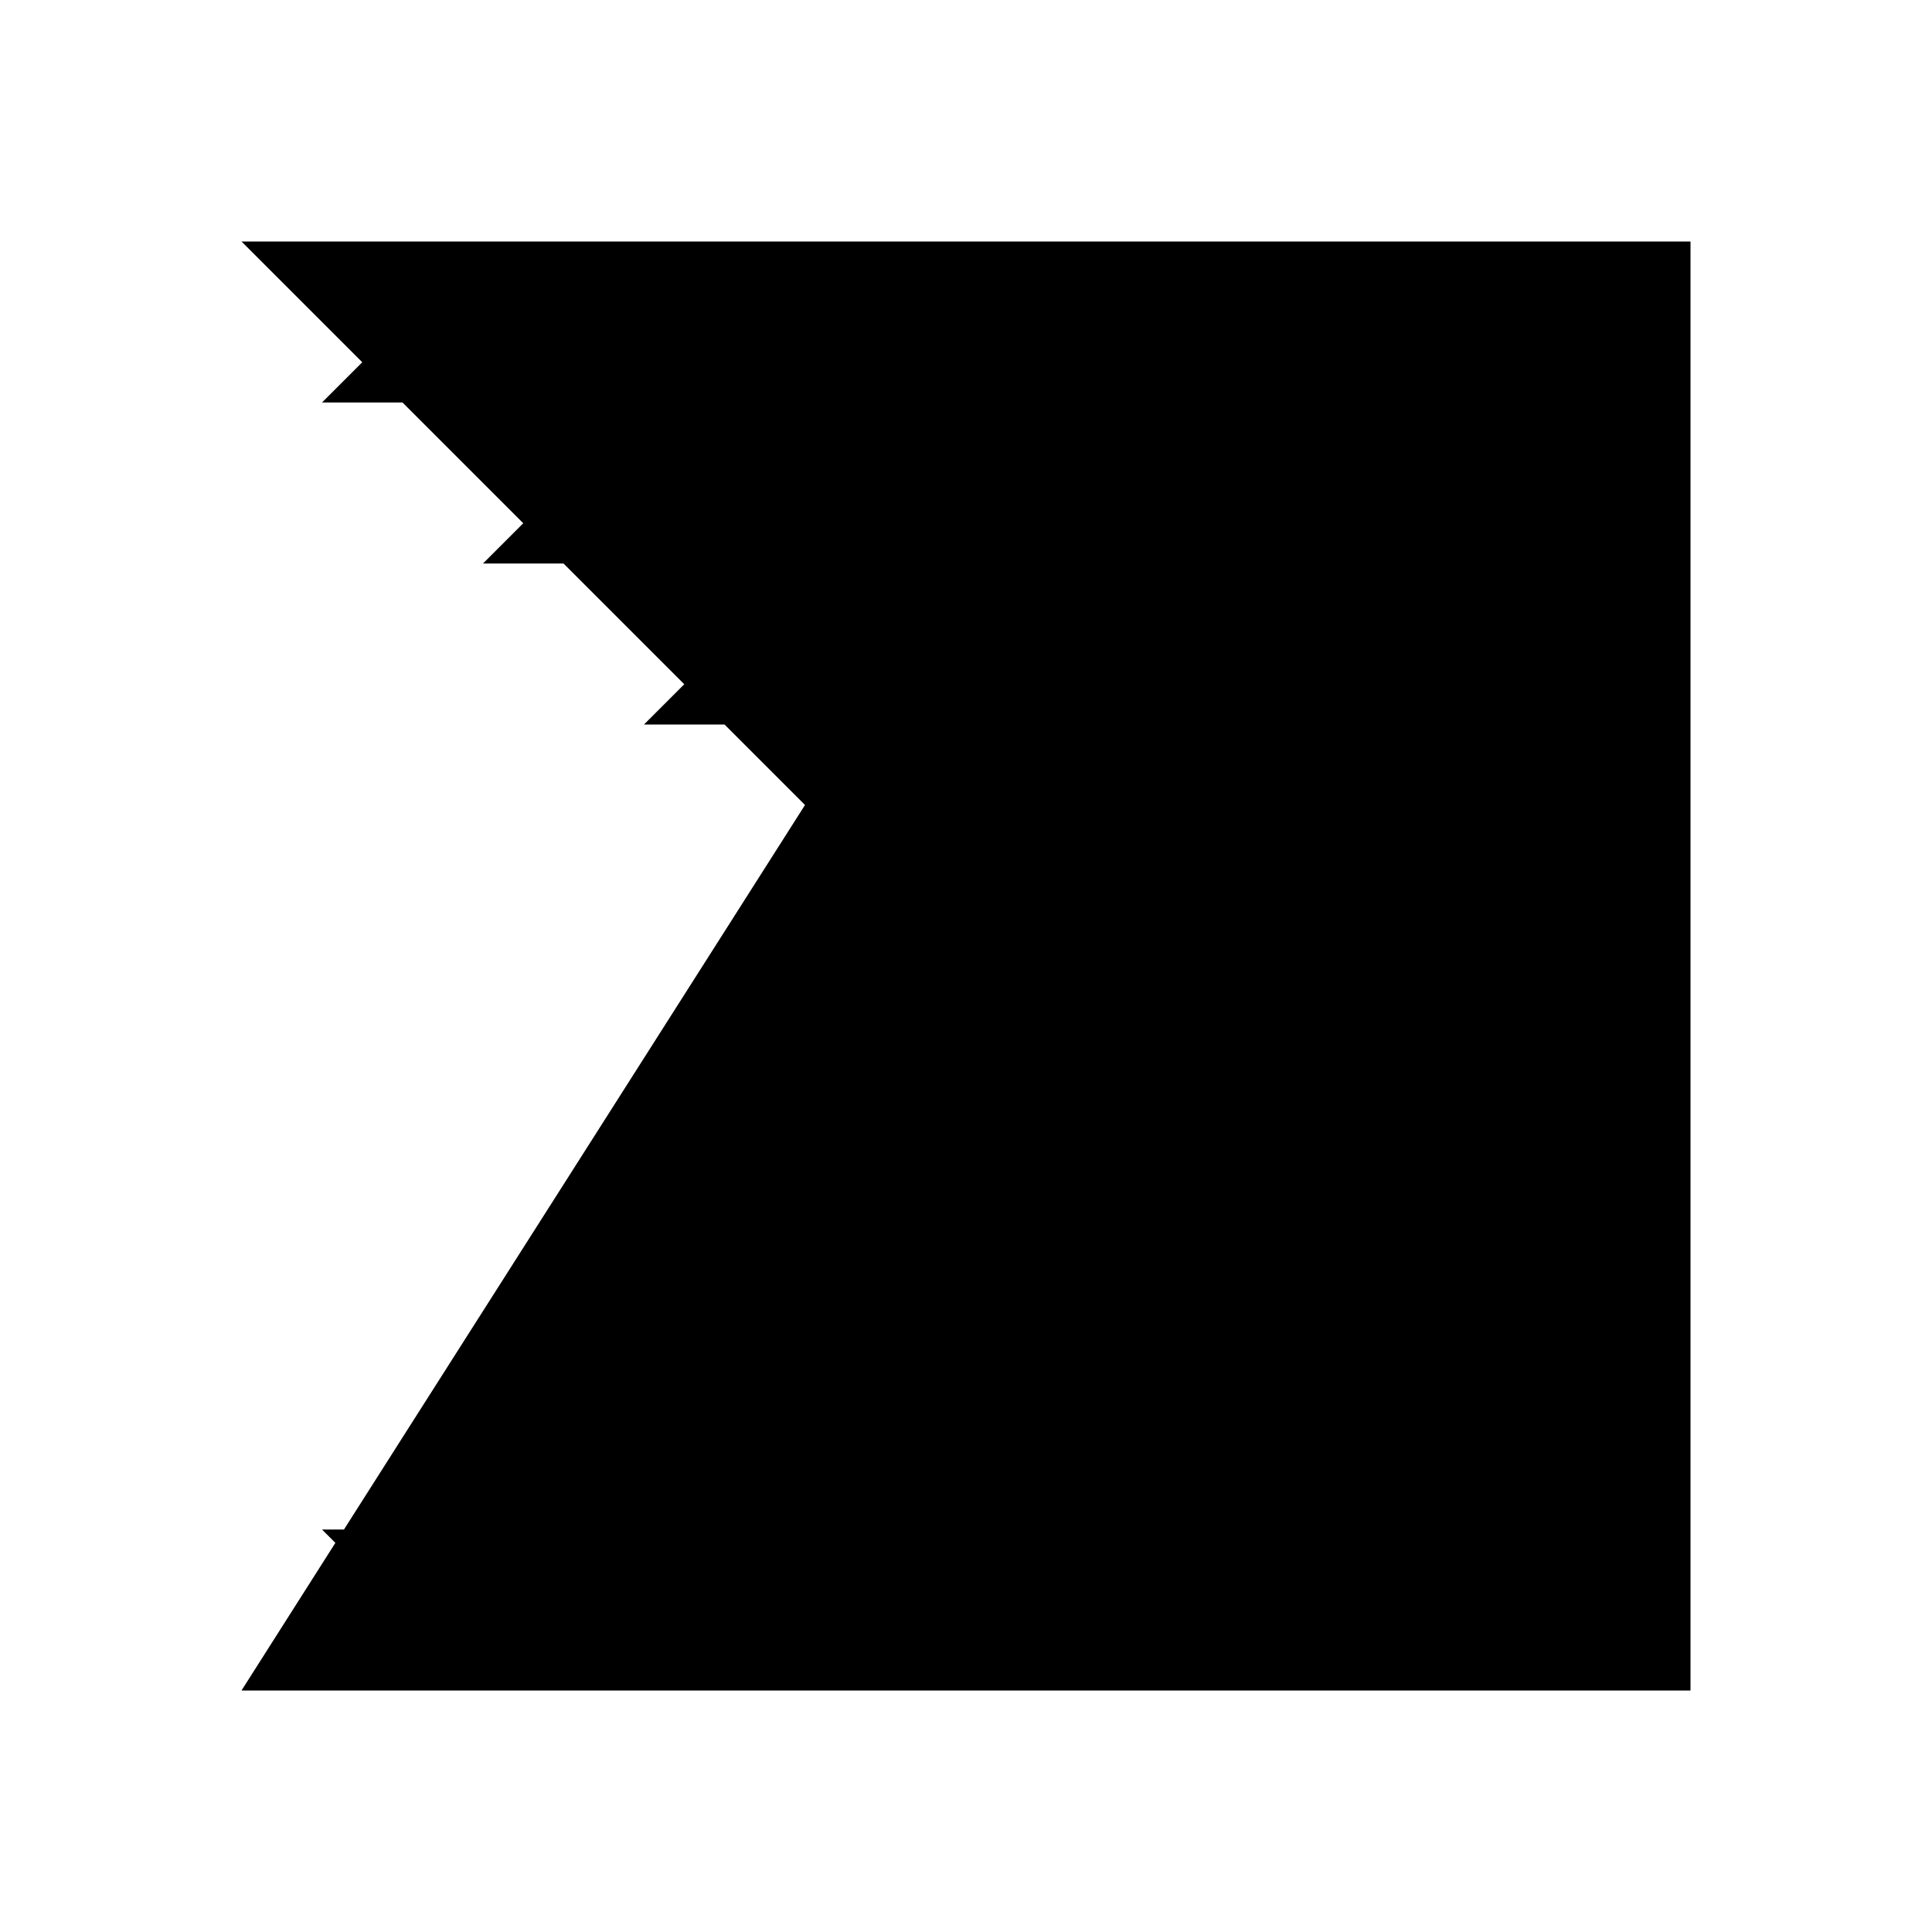 <svg xmlns="http://www.w3.org/2000/svg" width="24" height="24" viewBox="0 0 24 24"><path d="m3 3 1.5 1.5L4 5h1l1.5 1.5L6 7h1l1.5 1.5L8 9h1l1 1-1 1.572-2 3.143-2 3.142L4.273 19H4l.166.166L3 21h18V3z"/></svg>
